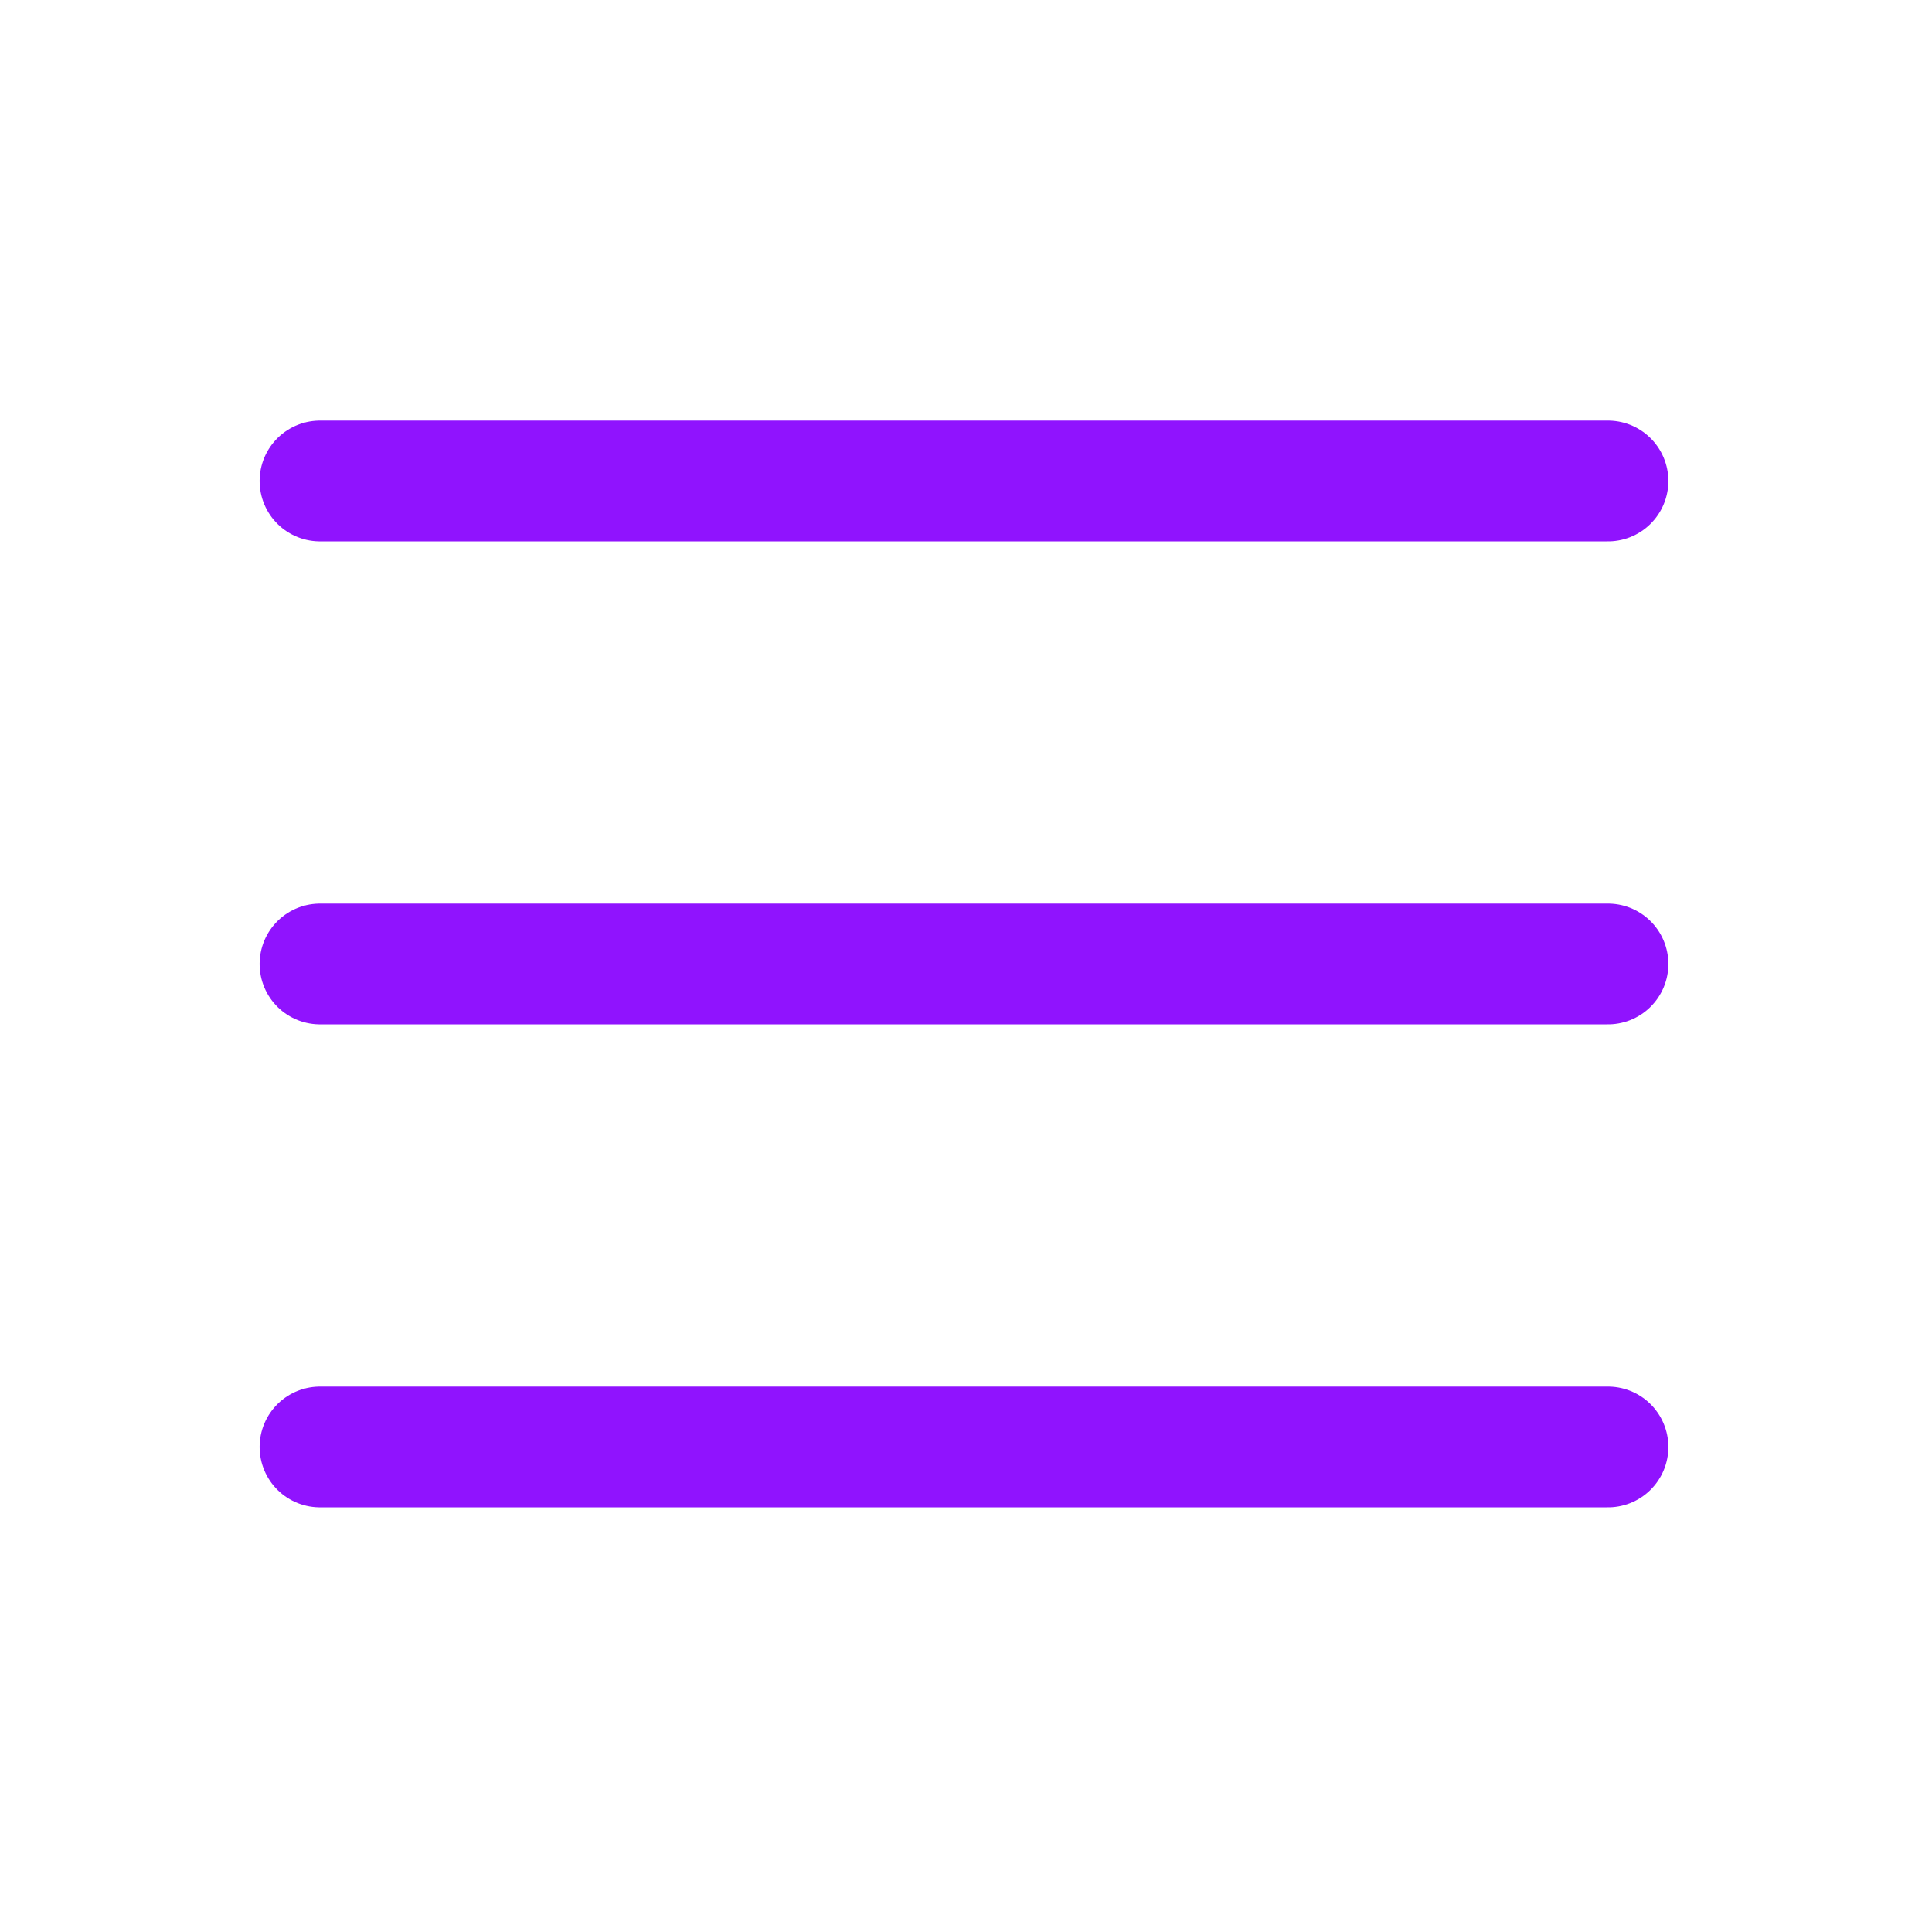 <svg xmlns="http://www.w3.org/2000/svg" fill="none" viewBox="0 0 48 48"><path stroke-linejoin="round" stroke-linecap="round" stroke-width="3" stroke="#9013fe" d="M7.95 11.95h32M7.95 23.95h32M7.95 35.95h32" data-follow-stroke="#9013fe"/></svg>